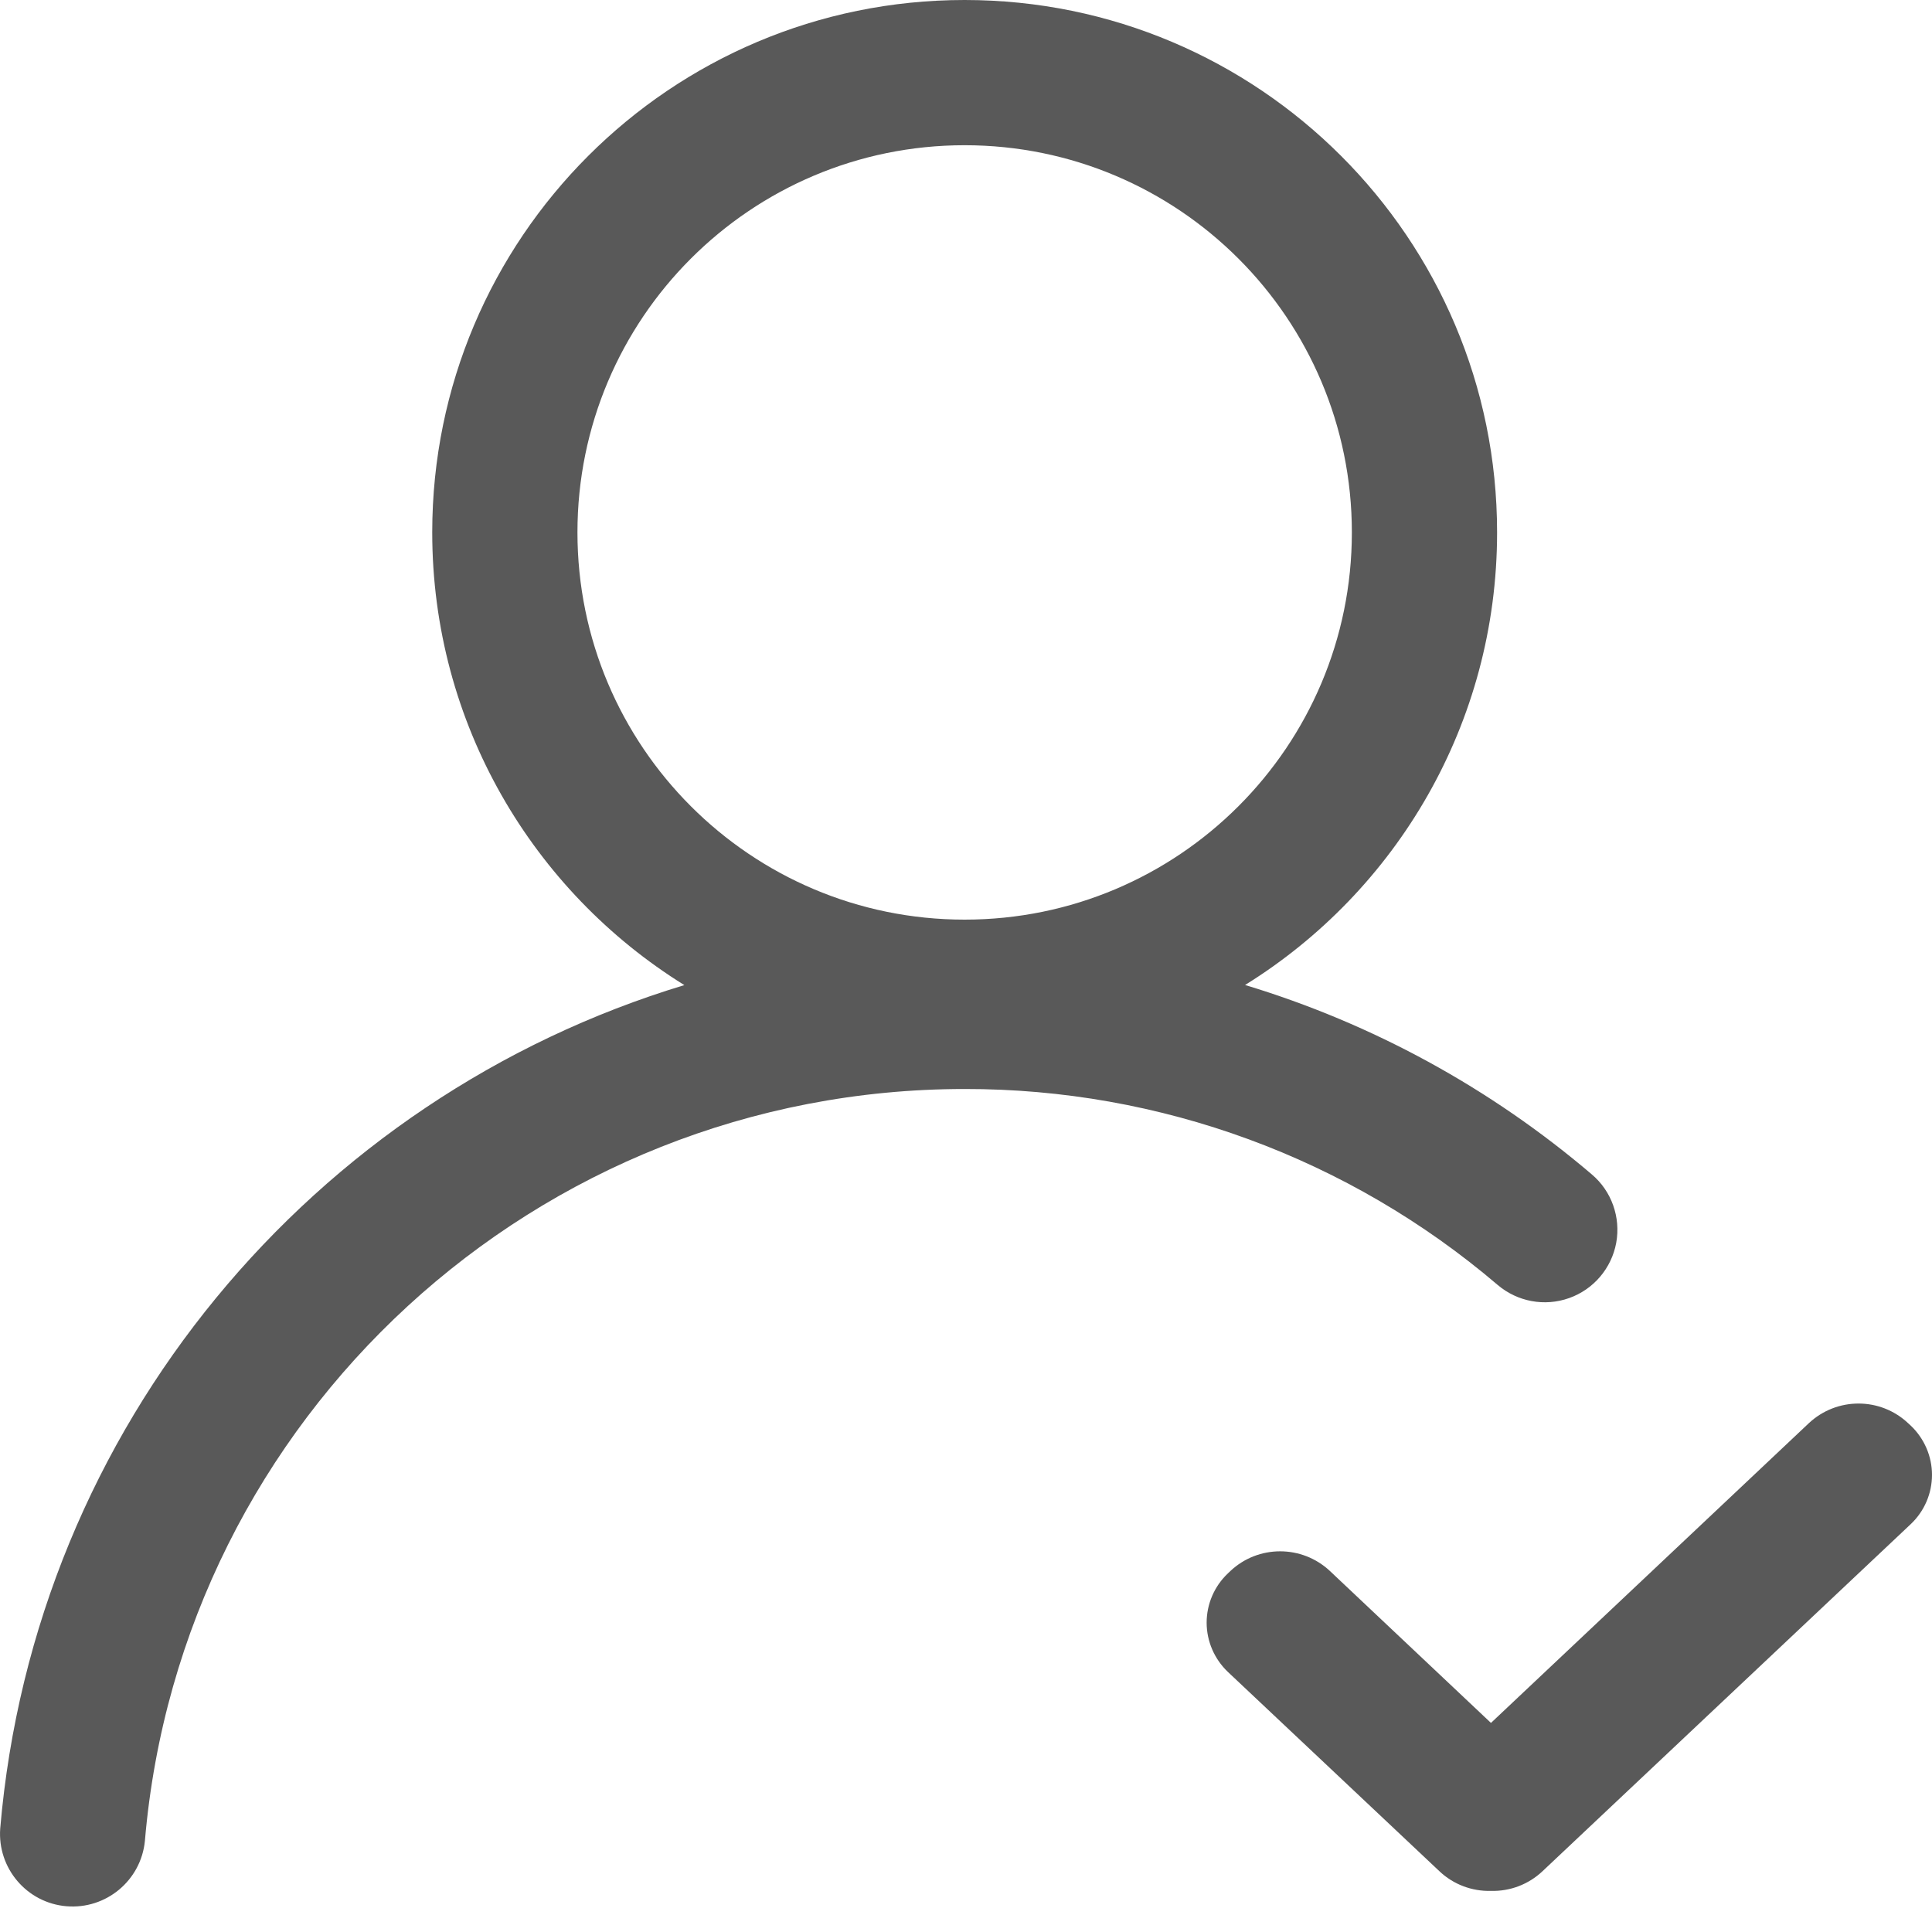 <?xml version="1.0" encoding="UTF-8"?>
<svg width="18px" height="18px" viewBox="0 0 18 18" version="1.1" xmlns="http://www.w3.org/2000/svg" xmlns:xlink="http://www.w3.org/1999/xlink">
    <title>jg-public-kapian-guanzhudaikaunlv.svg</title>
    <g id="页面-1" stroke="none" stroke-width="1" fill="none" fill-rule="evenodd">
        <g id="金融机构和金融市场风险-银行" transform="translate(-834, -186)" fill-rule="nonzero">
            <g id="jg-public-kapian-guanzhudaikaunlv.svg" transform="translate(834, 186)">
                <rect id="矩形" fill="#000000" opacity="0" x="0" y="0" width="18" height="18"></rect>
                <path d="M8.987,0 C11.727,0 13.948,2.221 13.948,4.96 C13.948,6.741 13.009,8.303 11.6,9.177 C12.787,9.536 13.887,10.137 14.831,10.942 C15.015,11.098 15.101,11.341 15.058,11.579 C15.014,11.817 14.847,12.013 14.619,12.094 C14.391,12.175 14.138,12.128 13.954,11.972 C12.569,10.79 10.808,10.143 8.987,10.146 C4.999,10.146 1.686,13.204 1.35,17.151 C1.314,17.52 0.988,17.791 0.619,17.76 C0.25,17.729 -0.025,17.406 0.002,17.036 C0.321,13.288 2.92,10.223 6.376,9.178 C4.966,8.303 4.027,6.741 4.027,4.96 C4.027,2.221 6.248,0 8.987,0 Z M17.779,13.261 L17.802,13.282 C17.928,13.402 18,13.568 18,13.741 C18,13.915 17.928,14.081 17.802,14.2 L14.372,17.433 C14.242,17.556 14.069,17.622 13.891,17.617 C13.713,17.622 13.539,17.556 13.41,17.433 L11.44,15.577 C11.314,15.457 11.242,15.291 11.242,15.118 C11.242,14.944 11.314,14.778 11.44,14.659 L11.463,14.637 C11.723,14.392 12.13,14.392 12.391,14.637 L13.891,16.052 L16.851,13.261 C17.112,13.015 17.519,13.015 17.779,13.261 Z M8.987,1.353 C6.995,1.353 5.38,2.968 5.38,4.96 C5.38,6.953 6.995,8.568 8.987,8.568 C10.98,8.568 12.595,6.953 12.595,4.96 C12.595,2.968 10.98,1.353 8.987,1.353 Z" id="形状" fill="#595959"></path>
            </g>
        </g>
    </g>
</svg>